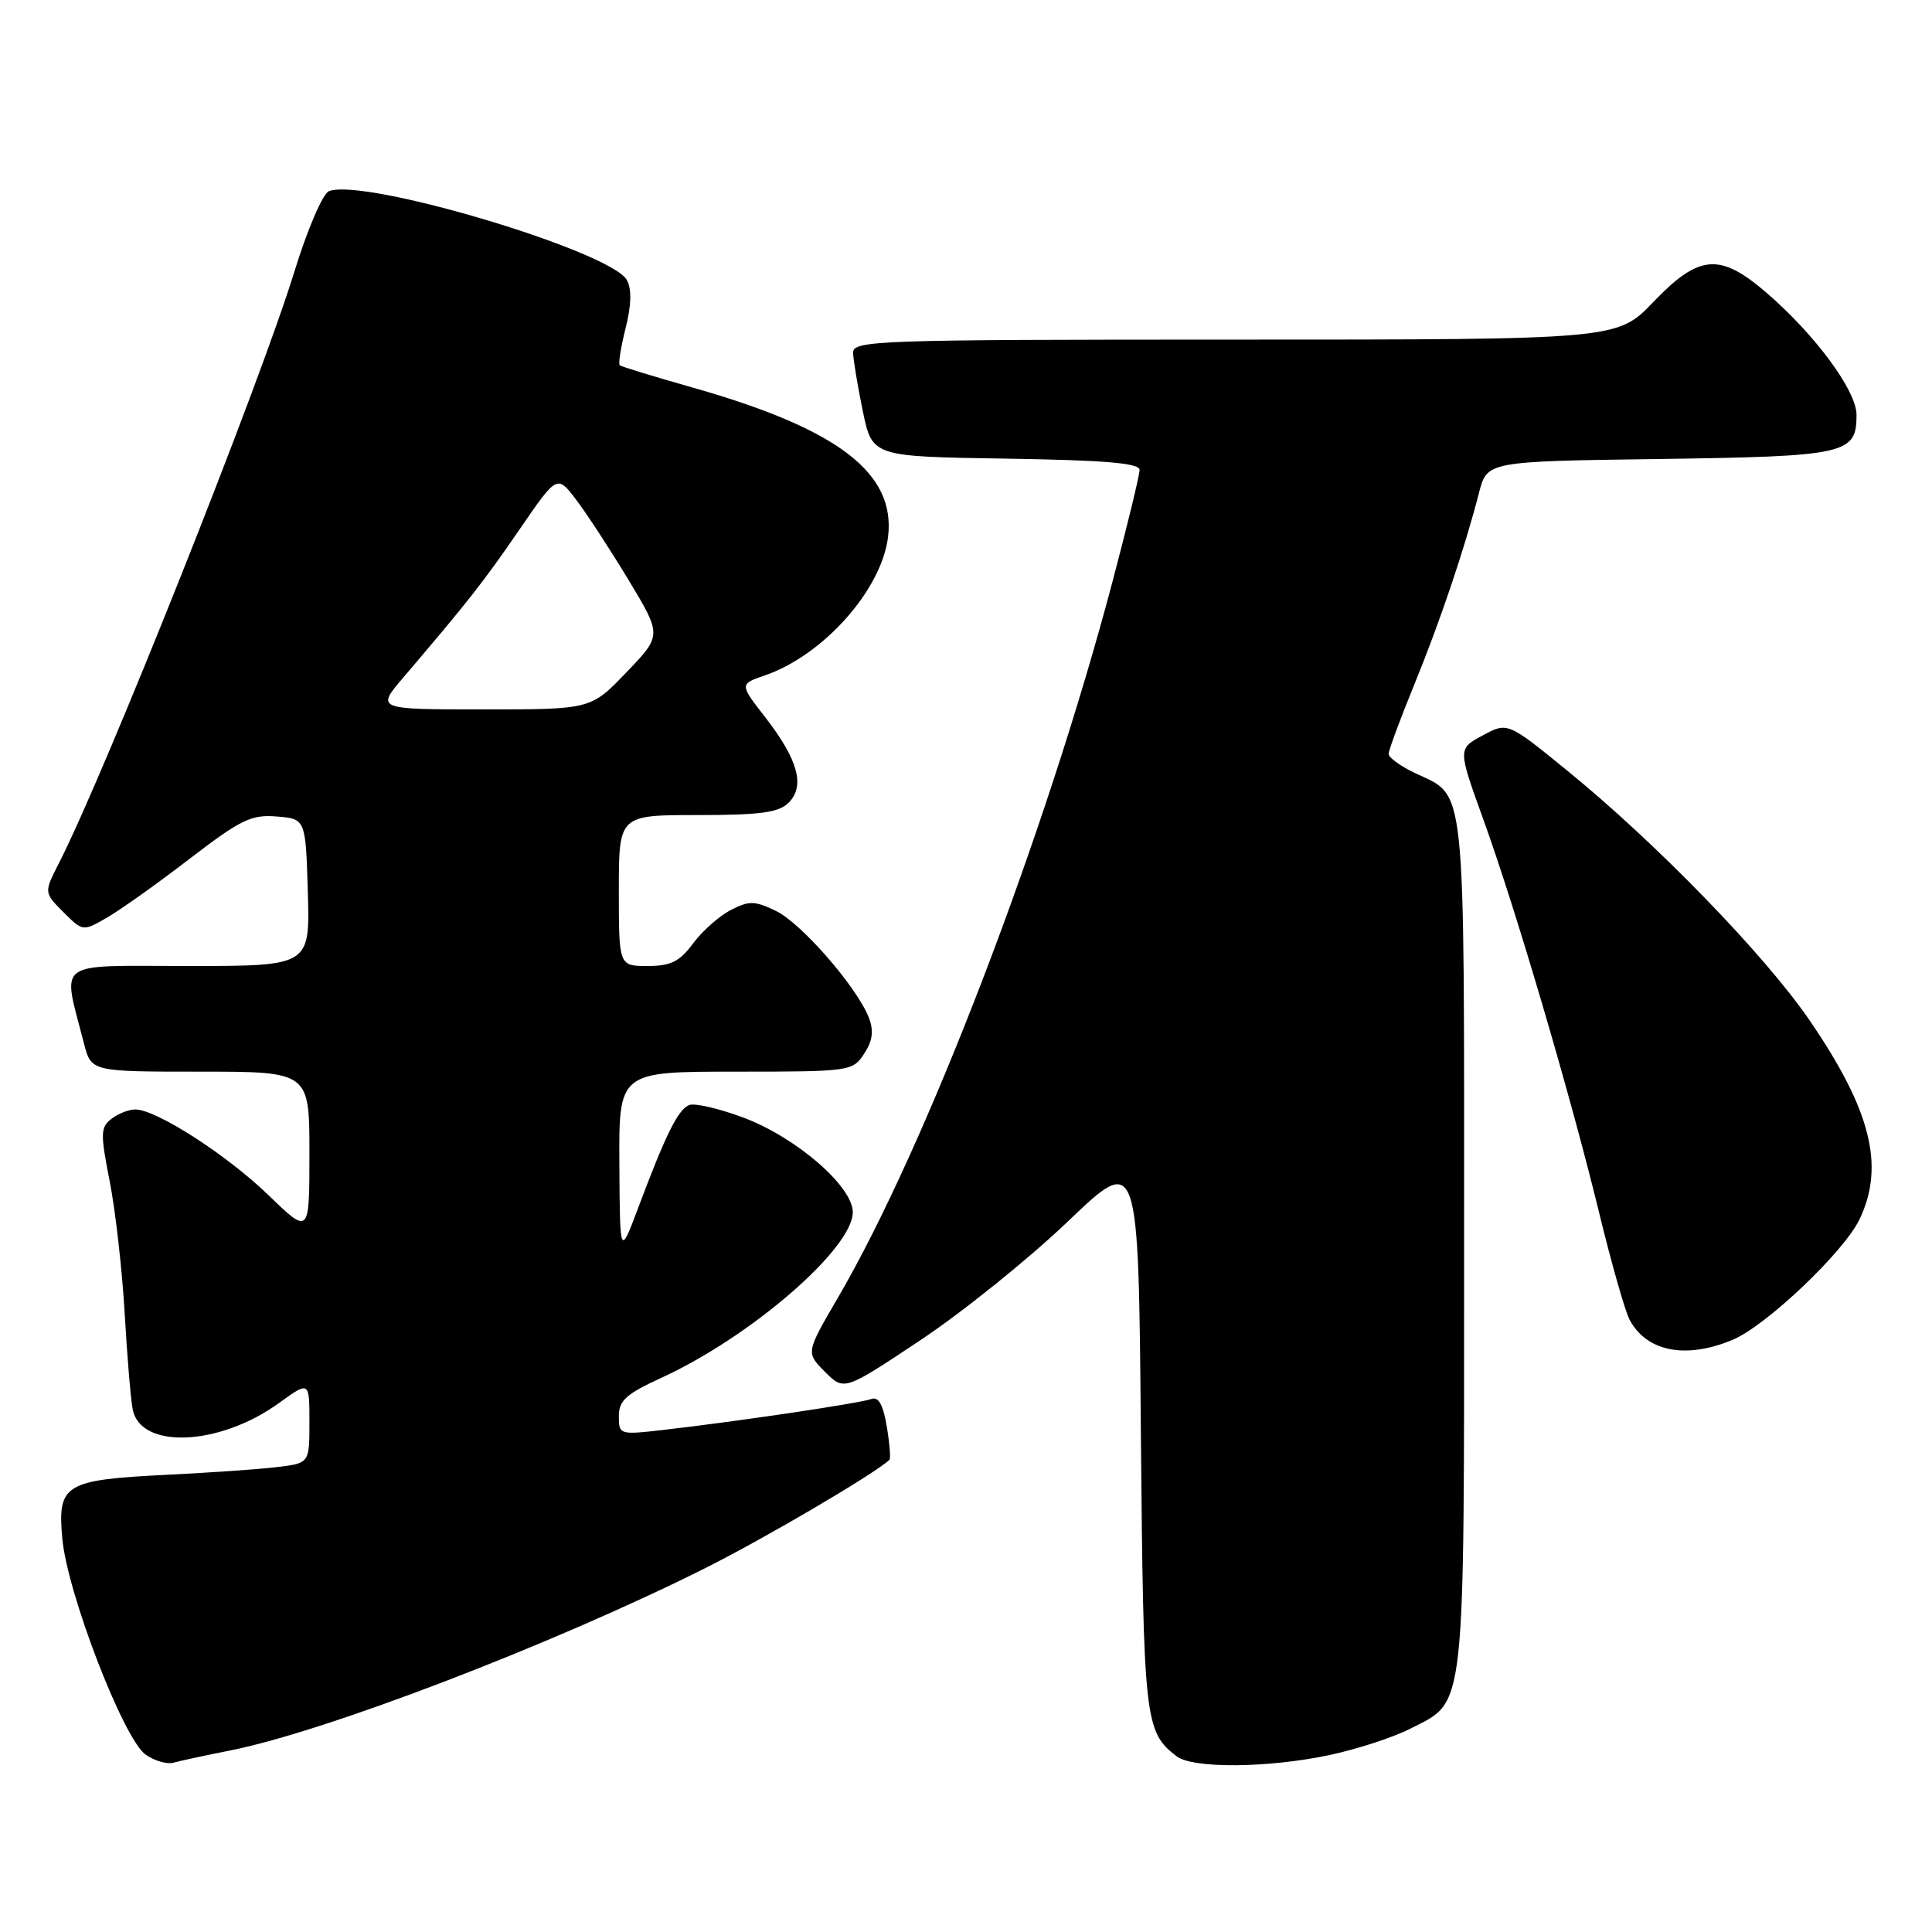 <?xml version="1.0" encoding="UTF-8" standalone="no"?>
<!DOCTYPE svg PUBLIC "-//W3C//DTD SVG 1.1//EN" "http://www.w3.org/Graphics/SVG/1.1/DTD/svg11.dtd" >
<svg xmlns="http://www.w3.org/2000/svg" xmlns:xlink="http://www.w3.org/1999/xlink" version="1.1" viewBox="0 0 256 256">
 <g >
 <path fill="currentColor"
d=" M 30.49 231.95 C 43.19 229.43 73.33 217.86 93.40 207.81 C 101.34 203.83 115.67 195.42 117.85 193.45 C 118.04 193.28 117.88 191.27 117.50 189.00 C 117.01 186.10 116.40 185.02 115.44 185.38 C 114.01 185.93 97.55 188.37 87.75 189.49 C 82.11 190.13 82.00 190.10 82.00 187.65 C 82.00 185.58 82.98 184.70 87.63 182.57 C 99.45 177.16 113.00 165.44 113.00 160.62 C 113.00 157.20 105.49 150.70 98.51 148.09 C 95.30 146.89 92.08 146.14 91.34 146.42 C 89.86 146.99 88.25 150.22 84.58 160.00 C 82.14 166.50 82.14 166.50 82.07 154.25 C 82.00 142.00 82.00 142.00 97.48 142.00 C 112.65 142.00 112.98 141.95 114.50 139.63 C 115.62 137.93 115.80 136.61 115.14 134.88 C 113.58 130.83 106.21 122.35 102.83 120.71 C 100.00 119.34 99.27 119.33 96.82 120.59 C 95.29 121.38 93.04 123.38 91.83 125.02 C 90.05 127.42 88.88 128.00 85.81 128.00 C 82.00 128.00 82.00 128.00 82.00 118.00 C 82.00 108.00 82.00 108.00 92.43 108.00 C 100.77 108.00 103.19 107.67 104.50 106.36 C 106.71 104.15 105.75 100.66 101.42 95.07 C 97.98 90.65 97.98 90.65 101.36 89.49 C 109.10 86.82 116.80 78.18 117.67 71.16 C 118.71 62.69 111.08 56.84 91.87 51.38 C 86.72 49.92 82.33 48.58 82.12 48.40 C 81.91 48.22 82.26 46.02 82.89 43.51 C 83.66 40.47 83.72 38.34 83.07 37.12 C 81.02 33.31 48.29 23.52 43.59 25.33 C 42.77 25.64 40.72 30.41 38.97 36.11 C 34.33 51.13 13.94 102.36 7.80 114.39 C 5.82 118.27 5.82 118.27 8.40 120.86 C 10.99 123.44 10.99 123.44 14.24 121.55 C 16.03 120.51 20.95 117.01 25.17 113.76 C 31.91 108.59 33.31 107.91 36.67 108.19 C 40.50 108.50 40.50 108.50 40.79 118.25 C 41.07 128.00 41.07 128.00 24.96 128.00 C 6.94 128.00 8.26 127.02 11.12 138.25 C 12.08 142.00 12.08 142.00 26.54 142.00 C 41.00 142.00 41.00 142.00 41.00 152.81 C 41.00 163.61 41.00 163.61 35.60 158.39 C 30.09 153.05 20.74 147.03 17.94 147.01 C 17.08 147.00 15.66 147.56 14.77 148.25 C 13.31 149.37 13.29 150.21 14.53 156.50 C 15.29 160.35 16.18 168.22 16.52 174.00 C 16.85 179.78 17.33 185.53 17.59 186.79 C 18.67 192.08 29.11 191.60 36.98 185.90 C 41.00 182.99 41.00 182.99 41.00 188.43 C 41.00 193.88 41.00 193.88 36.75 194.39 C 34.41 194.68 27.89 195.13 22.26 195.41 C 8.51 196.09 7.60 196.64 8.26 203.89 C 8.91 211.09 16.38 230.45 19.29 232.49 C 20.47 233.32 22.13 233.80 22.97 233.57 C 23.81 233.33 27.19 232.60 30.49 231.95 Z  M 176.14 232.56 C 179.80 231.78 184.63 230.21 186.87 229.06 C 194.28 225.29 194.00 227.81 194.00 164.77 C 194.00 102.44 194.34 105.68 187.46 102.42 C 185.56 101.51 184.00 100.38 184.00 99.90 C 184.00 99.42 185.52 95.31 187.38 90.76 C 190.83 82.32 194.05 72.77 195.97 65.32 C 197.04 61.13 197.04 61.13 219.87 60.82 C 244.68 60.47 246.00 60.18 246.00 54.97 C 246.00 51.75 240.45 44.25 233.94 38.68 C 227.86 33.48 225.11 33.72 219.09 40.00 C 214.30 45.00 214.30 45.00 163.65 45.00 C 116.06 45.00 113.00 45.11 113.04 46.75 C 113.07 47.71 113.65 51.20 114.33 54.50 C 115.58 60.50 115.58 60.50 133.29 60.77 C 146.47 60.98 151.00 61.36 151.00 62.27 C 151.00 62.95 149.39 69.58 147.43 77.00 C 138.53 110.69 122.73 151.91 111.03 171.95 C 106.78 179.23 106.78 179.23 109.31 181.77 C 111.85 184.31 111.85 184.31 121.99 177.56 C 127.56 173.85 136.34 166.78 141.49 161.86 C 150.85 152.91 150.85 152.91 151.17 189.70 C 151.51 228.02 151.67 229.46 155.91 232.72 C 158.05 234.36 168.01 234.28 176.14 232.56 Z  M 229.57 177.54 C 234.04 175.67 244.37 165.85 246.42 161.52 C 249.77 154.47 247.90 147.06 239.78 135.20 C 233.83 126.51 219.39 111.64 207.63 102.08 C 199.76 95.67 199.76 95.67 196.46 97.45 C 193.17 99.22 193.17 99.22 196.51 108.47 C 200.79 120.28 208.08 145.03 211.89 160.68 C 213.52 167.38 215.34 173.78 215.94 174.89 C 218.20 179.11 223.39 180.12 229.57 177.54 Z  M 53.46 89.75 C 61.99 79.75 64.06 77.12 68.81 70.20 C 73.82 62.90 73.82 62.90 76.33 66.20 C 77.72 68.02 80.84 72.80 83.28 76.84 C 87.71 84.19 87.71 84.19 83.00 89.09 C 78.30 94.00 78.30 94.00 64.07 94.00 C 49.83 94.00 49.83 94.00 53.46 89.75 Z "/>
</g>
</svg>